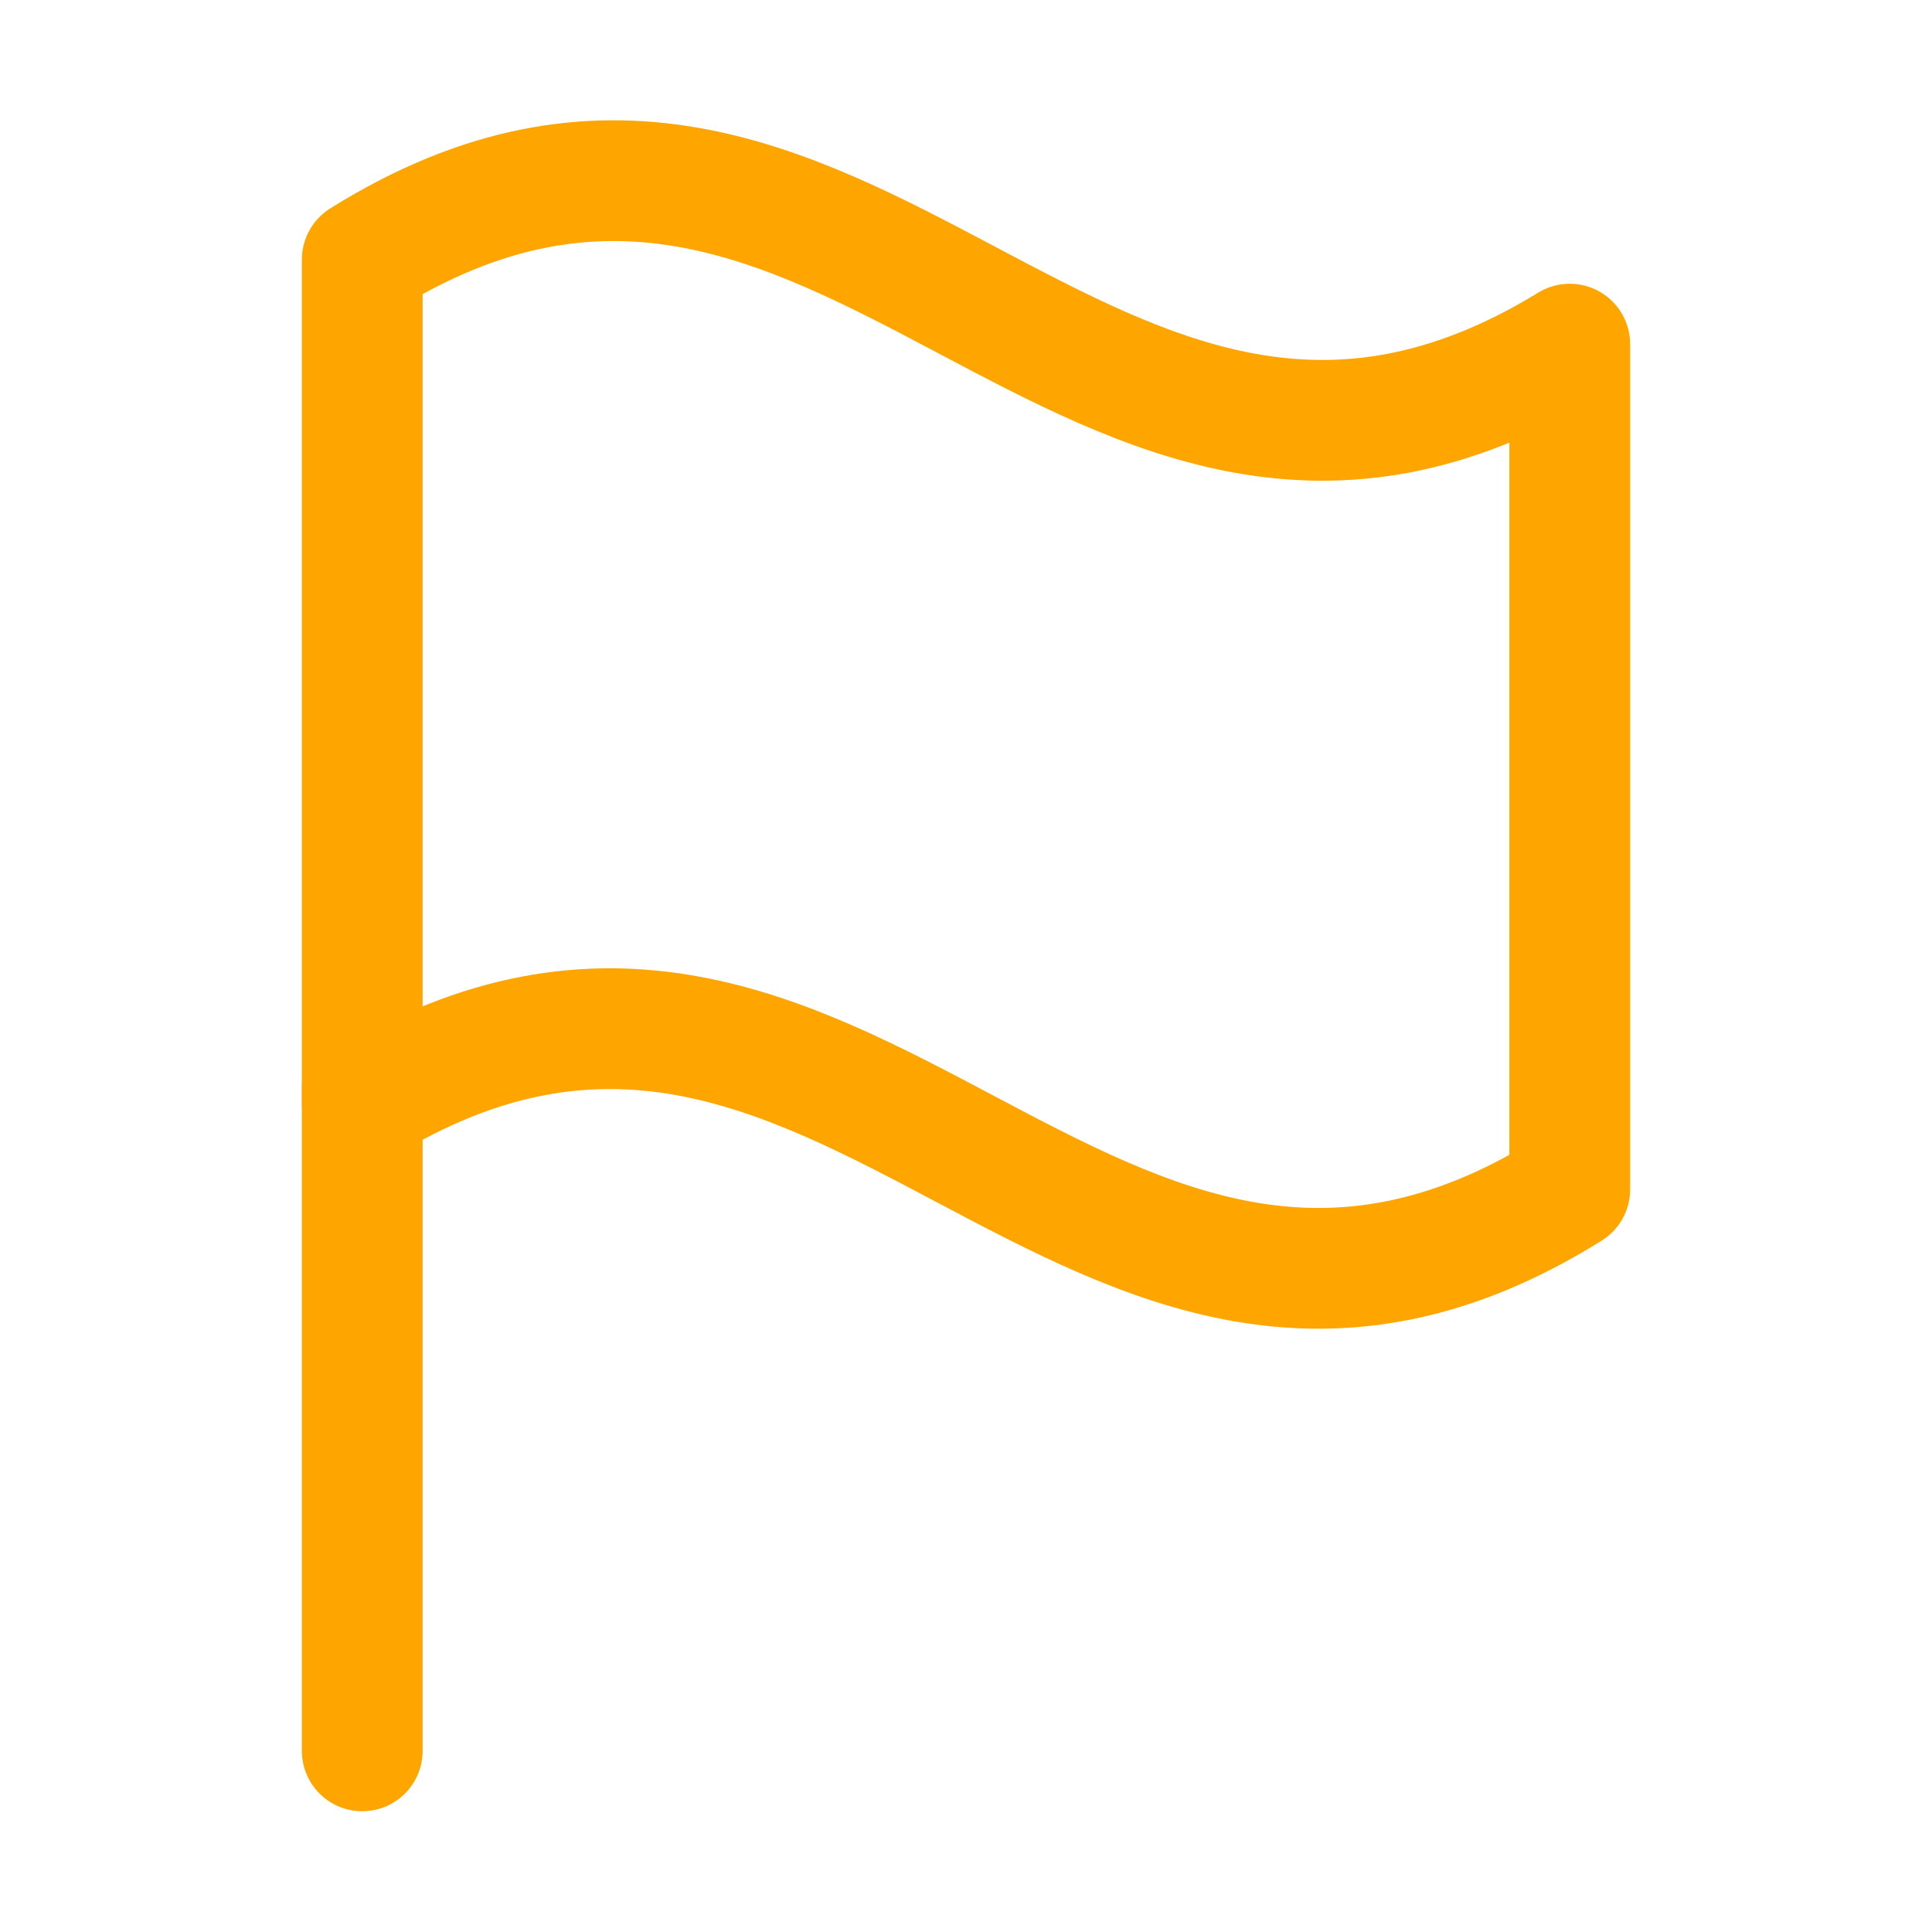 <?xml version="1.0" encoding="utf-8"?>

<!-- Uploaded to: SVG Repo, www.svgrepo.com, Generator: SVG Repo Mixer Tools -->
<svg version="1.1" id="Icons" xmlns="http://www.w3.org/2000/svg" xmlns:xlink="http://www.w3.org/1999/xlink" 
	 viewBox="0 0 32 32" xml:space="preserve">
<style type="text/css">
	.st0{fill:none;stroke:#FFA500;stroke-width:2;stroke-linecap:round;stroke-linejoin:round;stroke-miterlimit:10;}
</style>
<g>
	<path class="st0" d="M6,18.3c8-4.9,12,6.4,20,1.4c0-5.6,0-8.4,0-14c-8,4.9-12-6.4-20-1.4C6,9.9,6,12.7,6,18.3z"/>
</g>
<line class="st0" x1="6" y1="29" x2="6" y2="18"/>
</svg>